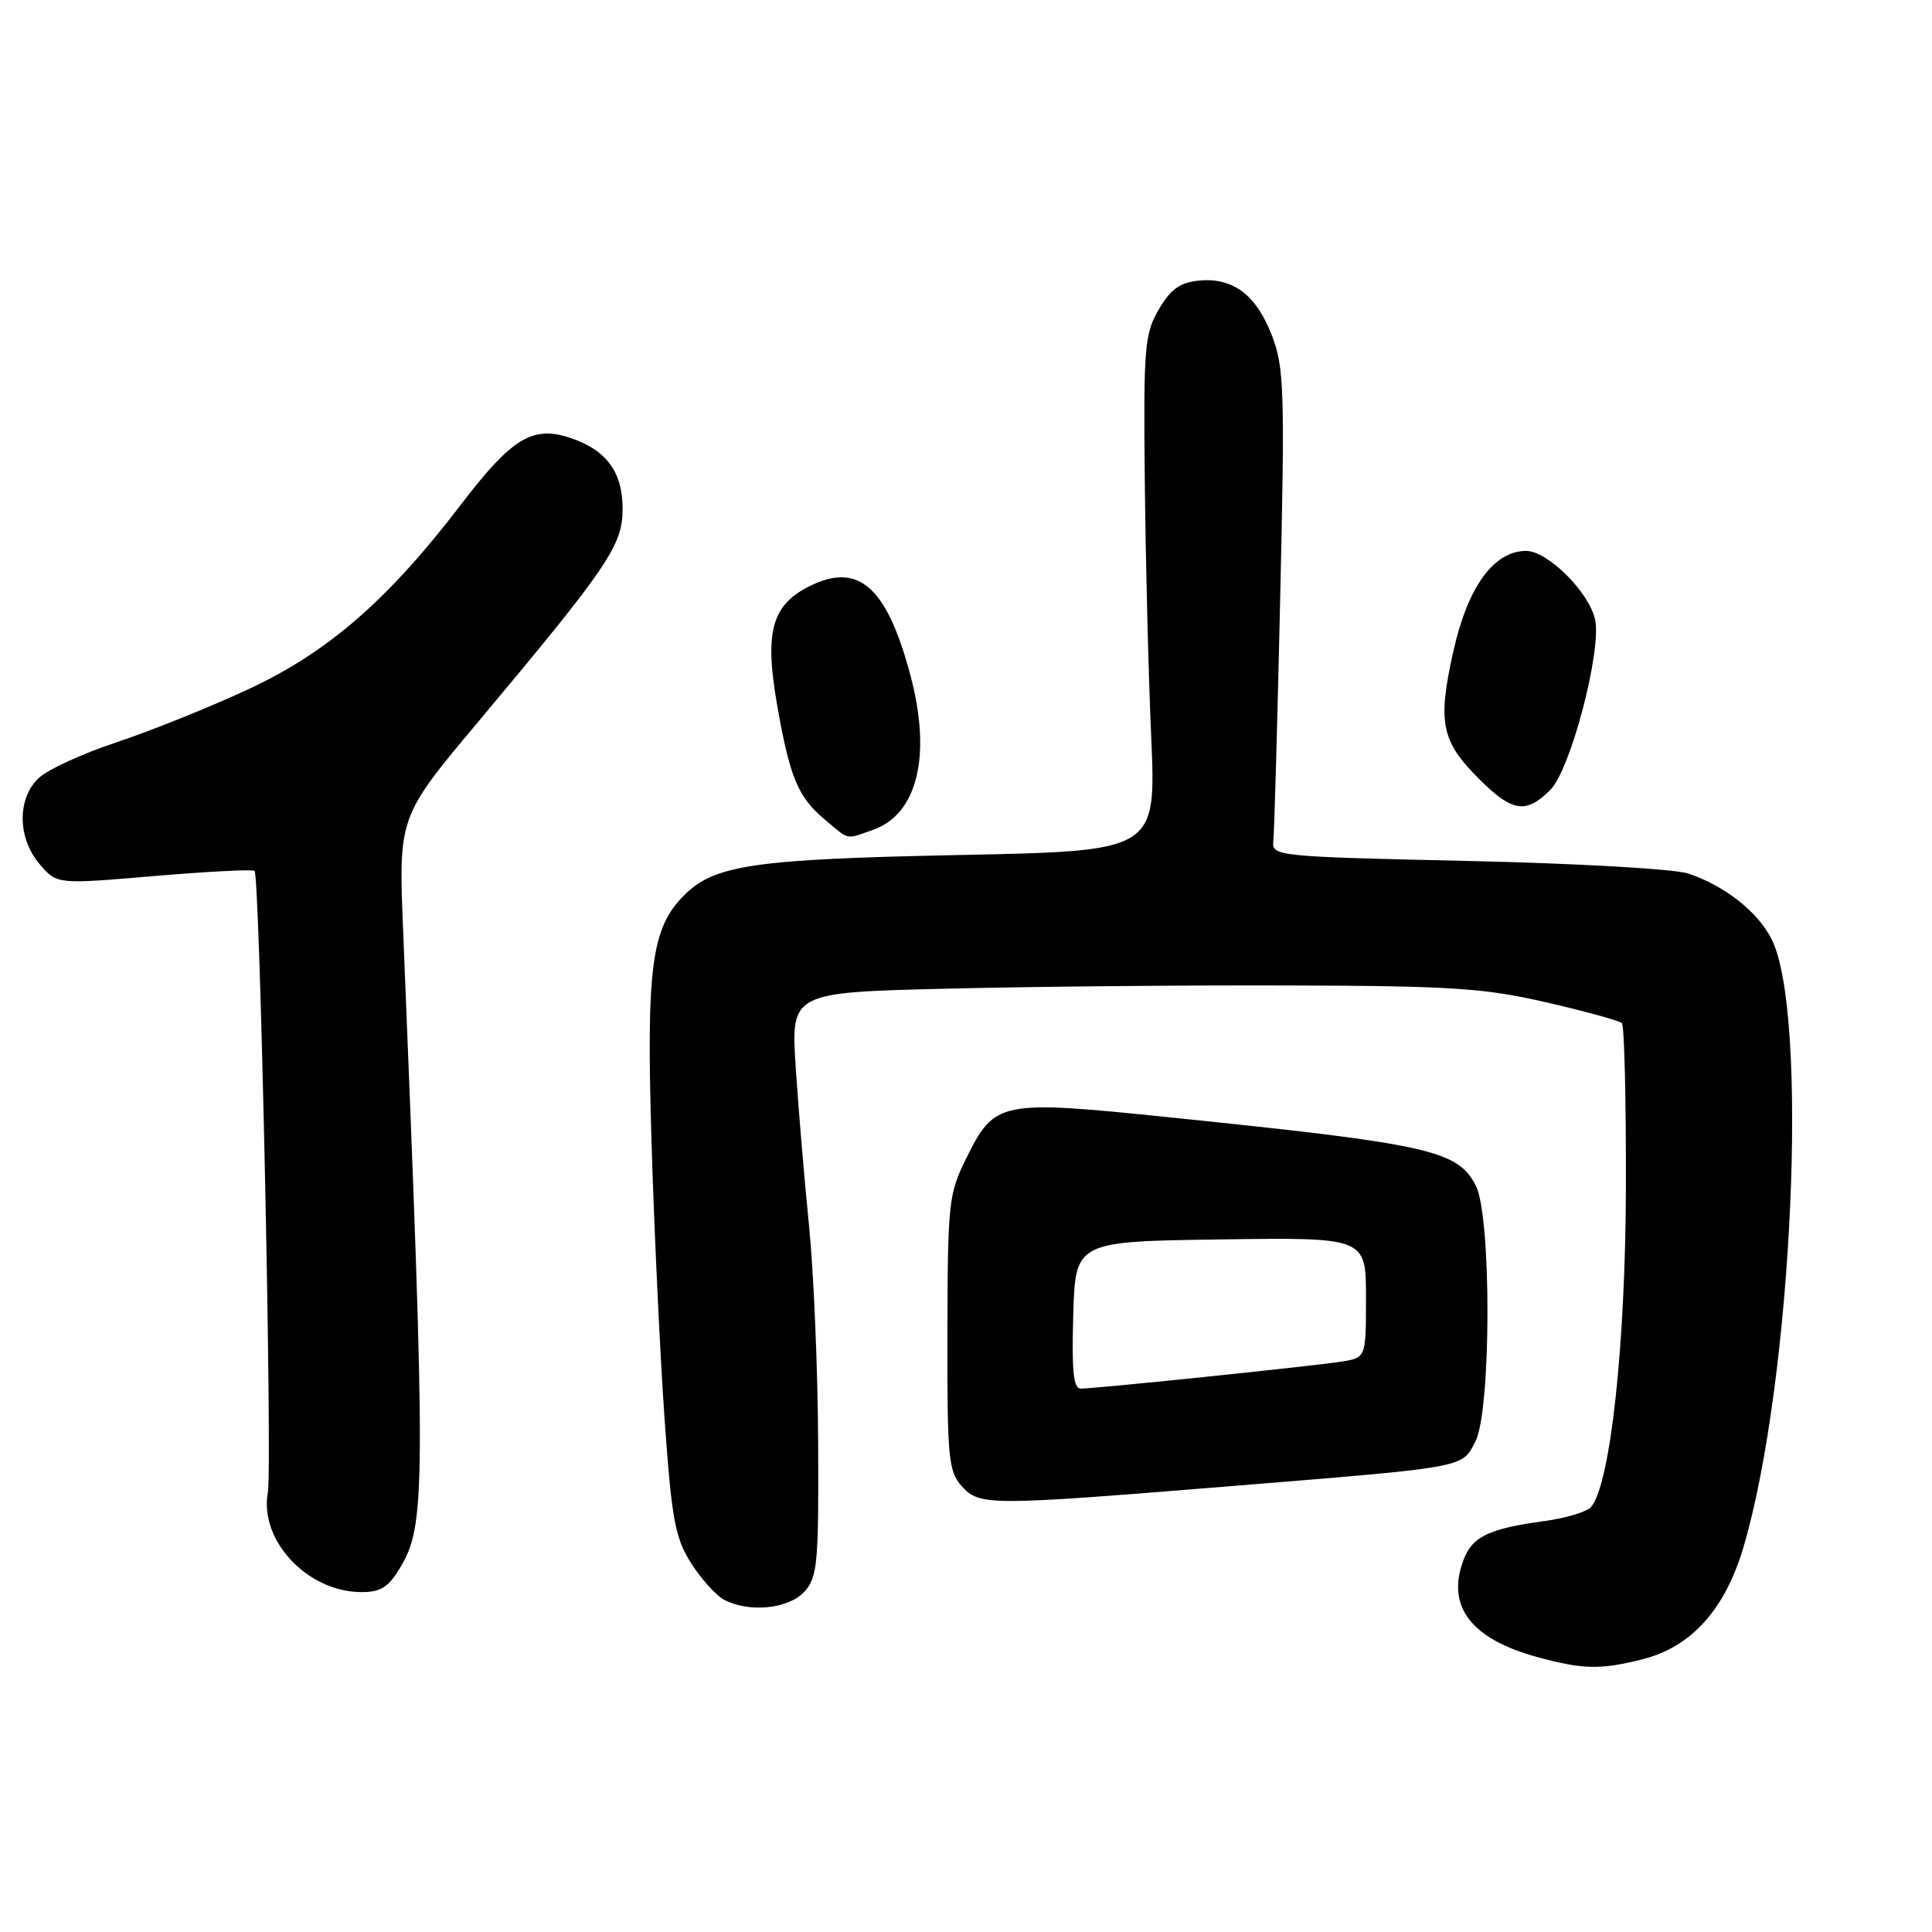 <?xml version="1.0" encoding="UTF-8" standalone="no"?>
<!DOCTYPE svg PUBLIC "-//W3C//DTD SVG 1.1//EN" "http://www.w3.org/Graphics/SVG/1.1/DTD/svg11.dtd" >
<svg xmlns="http://www.w3.org/2000/svg" xmlns:xlink="http://www.w3.org/1999/xlink" version="1.1" viewBox="0 0 256 256">
 <g >
 <path fill="currentColor"
d=" M 217.65 219.86 C 224.09 218.24 228.56 213.28 231.00 205.07 C 237.52 183.06 239.76 134.03 234.69 124.33 C 232.81 120.73 228.52 117.38 223.75 115.76 C 221.92 115.14 209.09 114.41 194.50 114.08 C 169.26 113.52 168.51 113.44 168.72 111.50 C 168.85 110.40 169.26 95.92 169.63 79.31 C 170.26 51.89 170.16 48.70 168.56 44.52 C 166.49 39.09 163.39 36.74 158.87 37.18 C 156.35 37.43 155.12 38.31 153.55 41.00 C 151.66 44.23 151.51 45.96 151.69 63.50 C 151.79 73.95 152.17 89.31 152.54 97.63 C 153.20 112.76 153.20 112.76 127.35 113.29 C 99.90 113.84 94.67 114.60 90.65 118.63 C 86.31 122.96 85.63 128.17 86.33 151.34 C 86.68 162.98 87.46 179.42 88.05 187.88 C 89.00 201.33 89.44 203.74 91.55 207.09 C 92.88 209.19 94.85 211.38 95.92 211.96 C 99.23 213.73 104.51 213.20 106.60 210.89 C 108.32 208.98 108.49 207.16 108.41 191.14 C 108.36 181.44 107.82 168.55 107.21 162.50 C 106.60 156.45 105.80 147.00 105.44 141.50 C 104.79 131.50 104.79 131.50 125.65 131.00 C 137.12 130.72 157.53 130.53 171.00 130.58 C 192.37 130.64 196.70 130.93 204.91 132.82 C 210.08 134.01 214.58 135.25 214.91 135.57 C 215.23 135.90 215.47 145.69 215.44 157.33 C 215.39 178.18 213.40 196.53 210.85 199.66 C 210.33 200.30 207.56 201.15 204.70 201.54 C 197.30 202.55 195.10 203.59 193.94 206.66 C 191.58 212.85 194.91 217.21 203.85 219.61 C 209.81 221.22 212.09 221.26 217.65 219.86 Z  M 52.93 207.87 C 56.44 202.11 56.46 198.11 53.42 123.37 C 52.80 108.25 52.80 108.25 63.29 95.73 C 80.63 75.03 82.50 72.27 82.50 67.43 C 82.50 62.52 80.34 59.60 75.52 58.01 C 70.57 56.37 67.83 58.04 61.21 66.69 C 51.40 79.54 43.45 86.44 32.80 91.38 C 27.69 93.75 19.86 96.89 15.41 98.37 C 10.95 99.85 6.34 101.96 5.16 103.07 C 2.24 105.78 2.30 111.08 5.28 114.54 C 7.55 117.18 7.55 117.18 20.44 116.08 C 27.52 115.48 33.50 115.17 33.73 115.40 C 34.44 116.11 36.11 194.34 35.49 197.79 C 34.35 204.09 40.68 210.87 47.76 210.96 C 50.37 210.99 51.41 210.37 52.93 207.87 Z  M 162.50 196.97 C 194.65 194.36 193.67 194.54 195.50 191.00 C 197.60 186.93 197.64 161.14 195.55 157.09 C 193.13 152.42 189.42 151.59 155.04 148.06 C 132.45 145.73 131.81 145.86 128.04 153.47 C 125.69 158.20 125.57 159.36 125.54 176.62 C 125.50 193.11 125.68 194.98 127.40 196.89 C 129.80 199.54 130.82 199.54 162.50 196.97 Z  M 115.65 109.97 C 121.57 107.91 123.47 100.12 120.64 89.50 C 117.52 77.79 113.80 74.46 107.35 77.63 C 102.28 80.12 101.28 83.68 102.95 93.28 C 104.63 102.93 105.71 105.58 109.21 108.52 C 112.64 111.41 111.96 111.26 115.65 109.97 Z  M 205.42 104.67 C 208.14 101.95 212.30 85.99 211.34 82.00 C 210.46 78.35 205.03 73.00 202.23 73.00 C 197.92 73.00 194.48 77.76 192.56 86.36 C 190.47 95.75 190.97 98.20 195.95 103.18 C 200.37 107.61 202.20 107.89 205.42 104.67 Z  M 142.21 174.25 C 142.50 164.50 142.50 164.50 161.75 164.23 C 181.00 163.96 181.00 163.96 181.00 171.93 C 181.00 179.91 181.00 179.91 177.75 180.42 C 174.04 181.01 145.16 184.00 143.21 184.00 C 142.23 184.00 142.00 181.68 142.21 174.25 Z "/>
</g>
</svg>